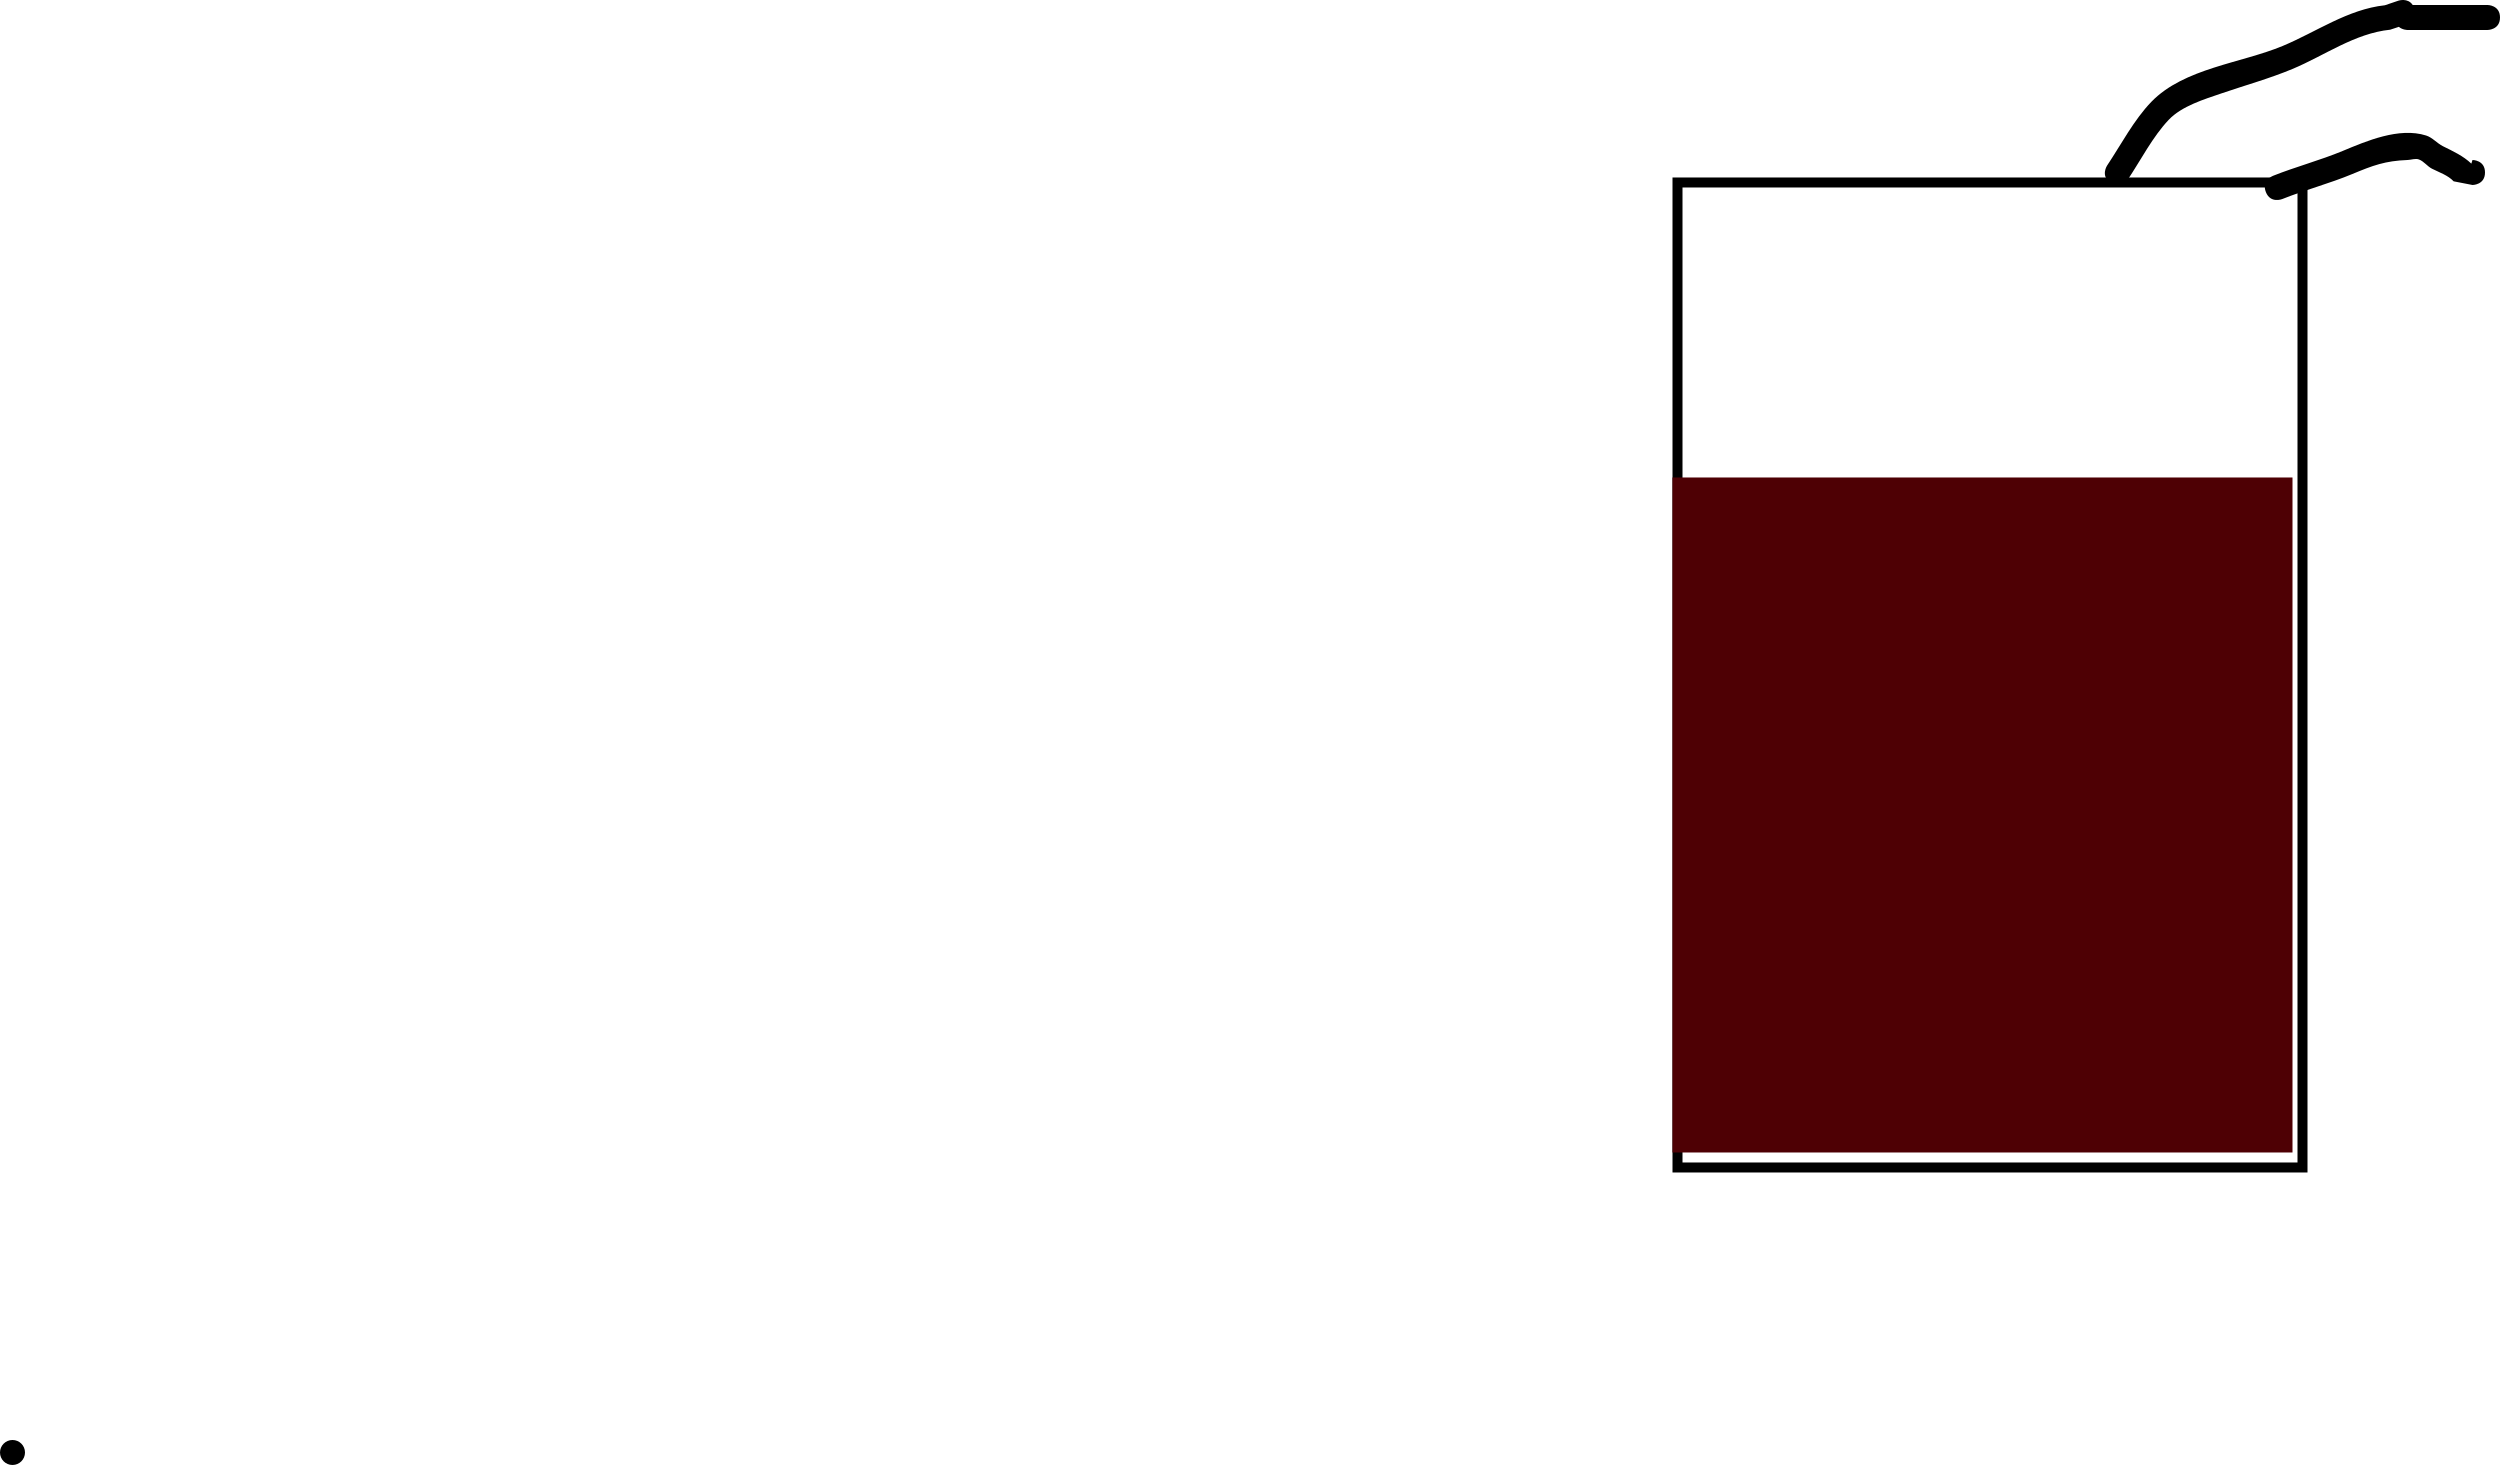 <svg version="1.1" xmlns="http://www.w3.org/2000/svg" xmlns:xlink="http://www.w3.org/1999/xlink" width="500" height="292.998" viewBox="0,0,500,292.998"><g transform="translate(181,-58.814)"><g data-paper-data="{&quot;isPaintingLayer&quot;:true}" fill-rule="nonzero" stroke-linecap="butt" stroke-linejoin="miter" stroke-miterlimit="10" stroke-dasharray="" stroke-dashoffset="0" style="mix-blend-mode: normal"><path d="M154.5,292.312v-197h125v197z" fill="none" stroke="#000000" stroke-width="2"/><path d="M-181,349.312c0,-1.381 1.119,-2.5 2.5,-2.5c1.381,0 2.5,1.119 2.5,2.5c0,1.381 -1.119,2.5 -2.5,2.5c-1.381,0 -2.5,-1.119 -2.5,-2.5z" fill="#000000" stroke="none" stroke-width="0.5"/><path d="M319,62.312c0,2.5 -2.5,2.5 -2.5,2.5c-4.333,0 -11.667,0 -16,0c0,0 -0.996,0 -1.73,-0.628l-1.74,0.572c-7.079,0.722 -13.124,5.177 -19.562,7.862c-4.557,1.9 -9.466,3.265 -14.139,4.862c-3.444,1.178 -7.967,2.534 -10.588,5.298c-3.197,3.371 -5.594,8.071 -8.161,11.921c0,0 -1.387,2.08 -3.467,0.693c-2.08,-1.387 -0.693,-3.467 -0.693,-3.467c2.77,-4.154 5.382,-9.168 8.871,-12.766c6.513,-6.717 17.977,-7.707 26.242,-11.152c6.751,-2.814 13.016,-7.332 20.438,-8.138l2.739,-0.928c0,0 1.849,-0.616 2.826,0.872c3.988,0 7.976,0 11.965,0h3c0,0 2.5,0 2.5,2.5z" fill="#000000" stroke="none" stroke-width="0.5"/><path d="M316,93.312c0,2.5 -2.5,2.5 -2.5,2.5l-3.768,-0.732c-1.146,-1.216 -2.84,-1.769 -4.331,-2.522c-0.956,-0.483 -1.618,-1.491 -2.626,-1.853c-0.703,-0.252 -1.491,0.078 -2.237,0.107c-4.514,0.173 -6.941,1.085 -11.08,2.809c-4.565,1.902 -9.425,3.169 -14.03,5.012c0,0 -2.321,0.928 -3.25,-1.393c-0.928,-2.321 1.393,-3.25 1.393,-3.25c4.586,-1.833 9.424,-3.099 13.97,-4.988c4.724,-1.963 11.253,-4.798 16.683,-3.084c1.271,0.401 2.18,1.555 3.374,2.147c1.986,0.985 4.071,1.941 5.669,3.478l0.232,-0.732c0,0 2.5,0 2.5,2.5z" fill="#000000" stroke="none" stroke-width="0.5"/><path d="M153.5,289.312v-135h124v135z" fill="#4e0004" stroke="none" stroke-width="0"/></g></g></svg>